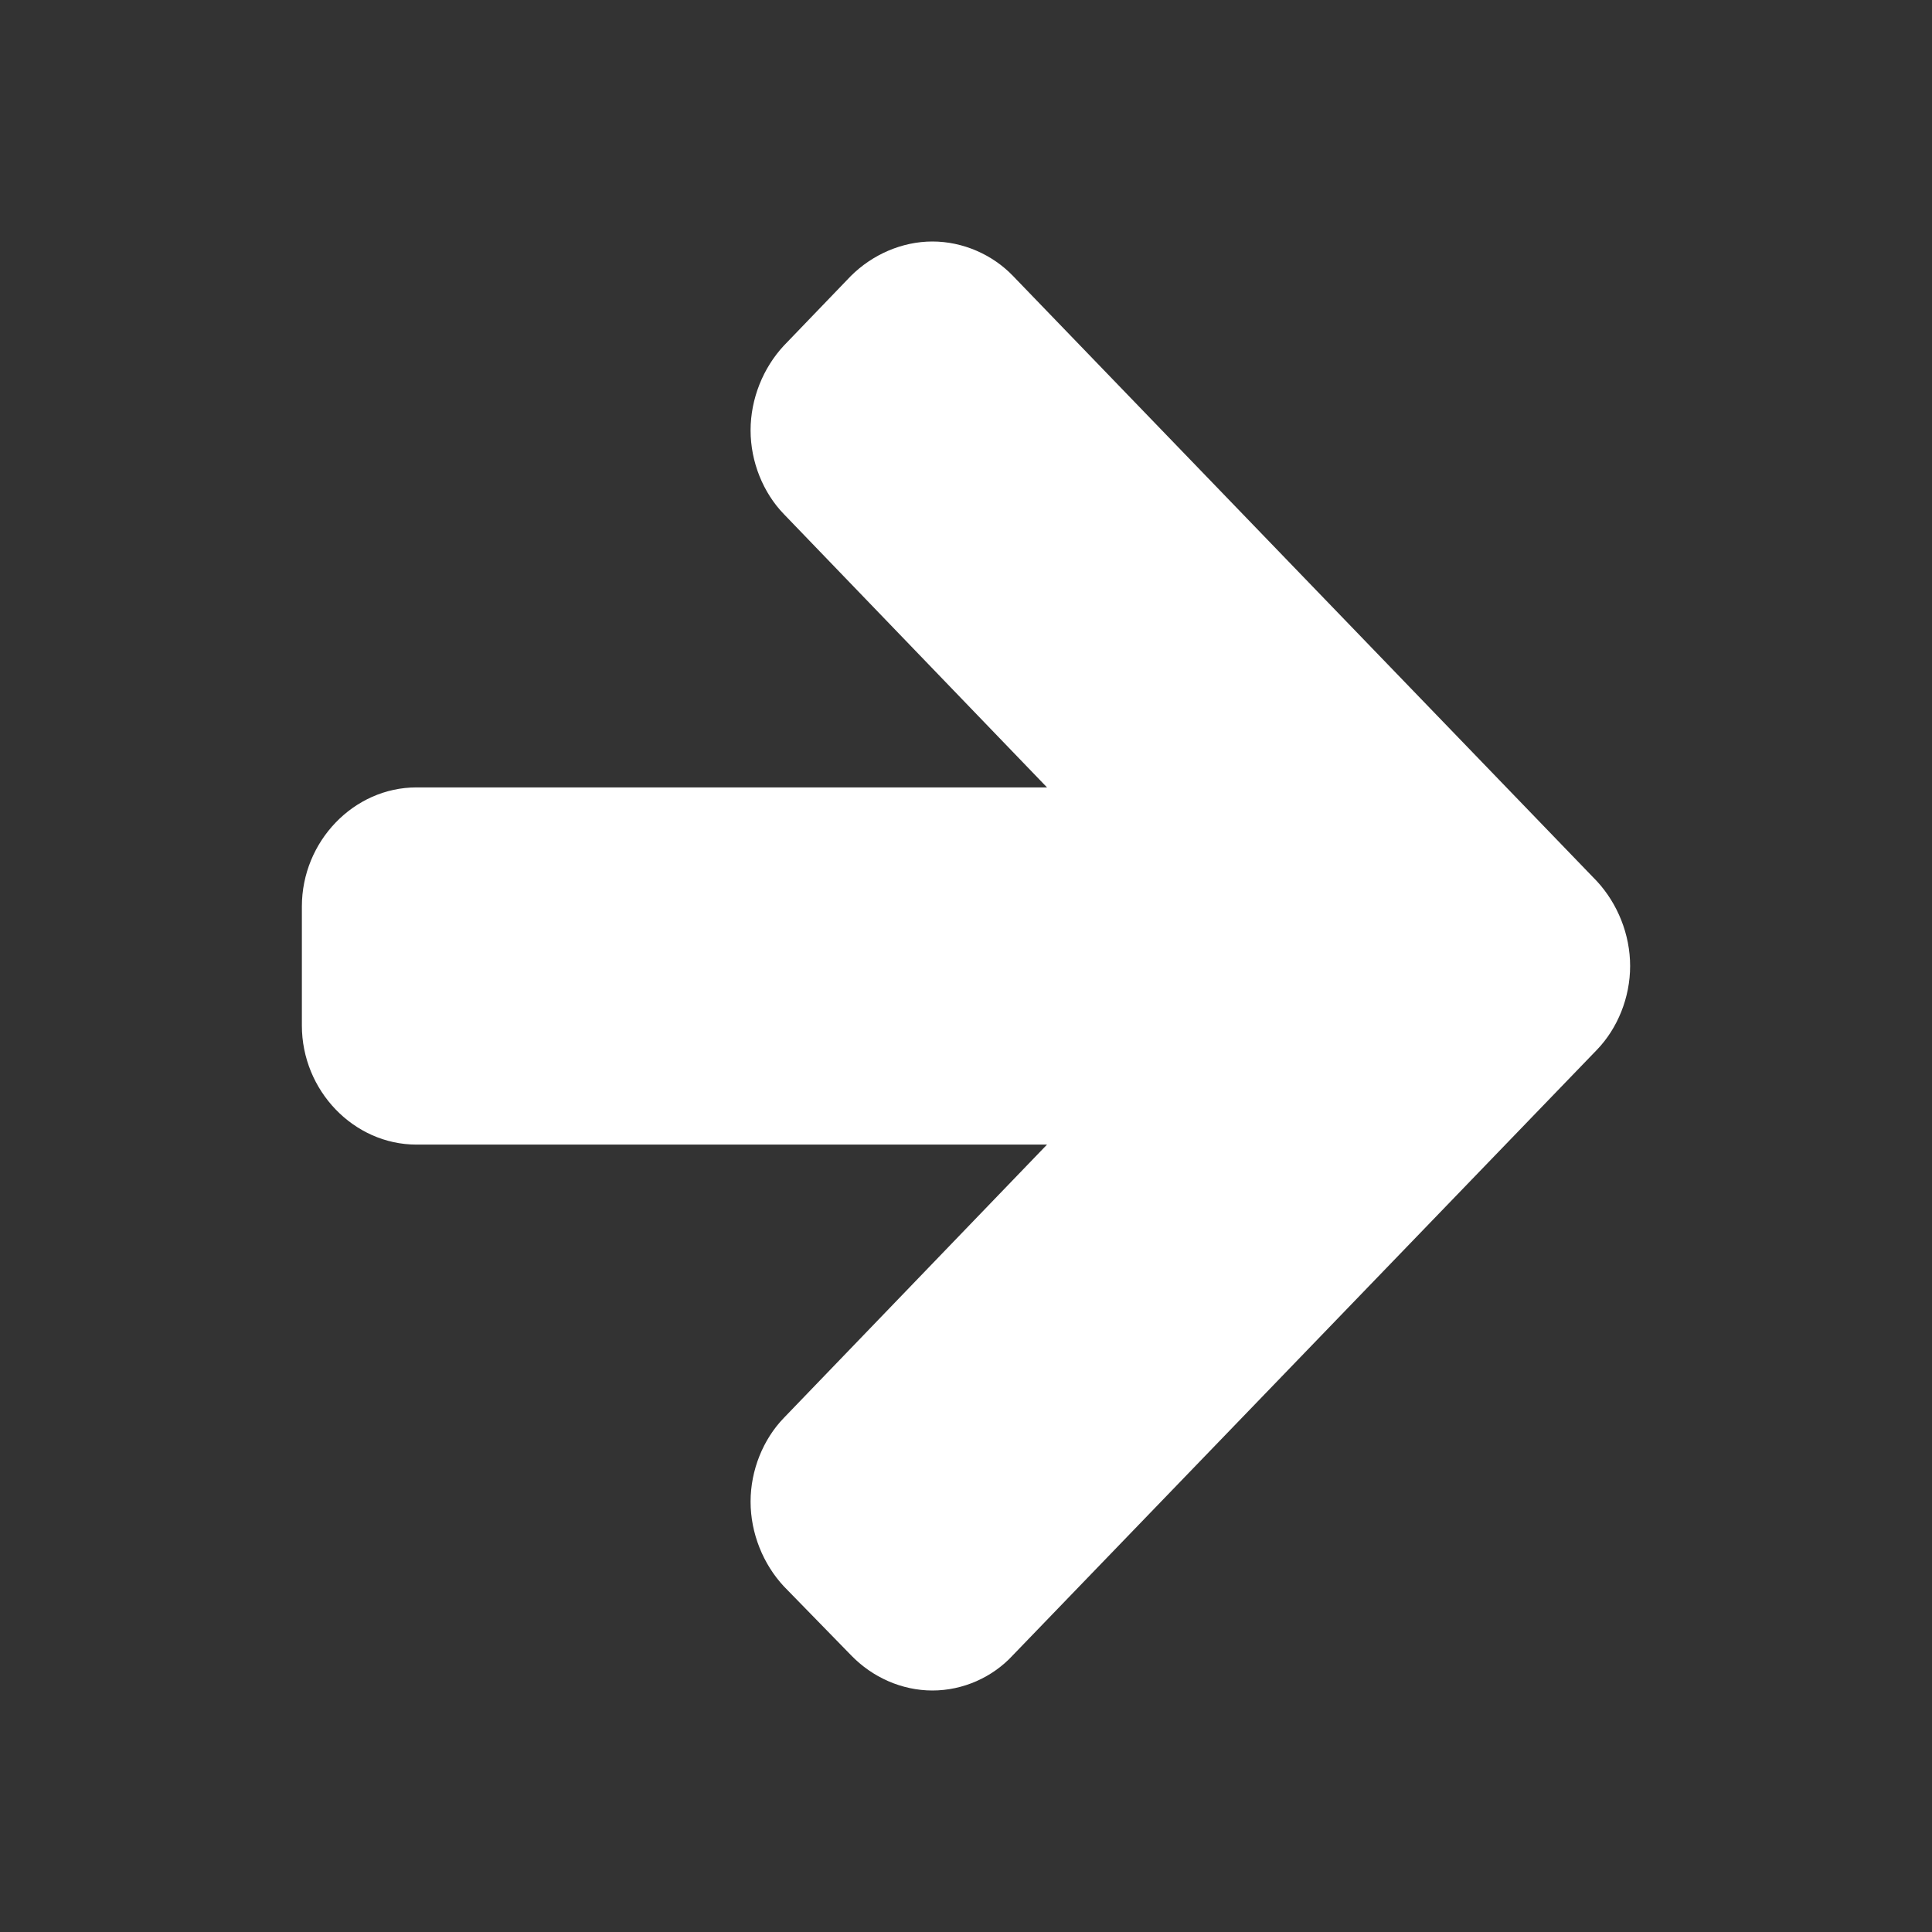 <?xml version="1.0" encoding="UTF-8"?>
<svg width="16px" height="16px" viewBox="0 0 16 16" version="1.1" xmlns="http://www.w3.org/2000/svg" xmlns:xlink="http://www.w3.org/1999/xlink">
    <rect x="0" y="0" width="16" height="16" fill="#333333" stroke="none"/>
    <title>Icons/00_MISC/ArrowRight</title>
    <g id="Icons/00_MISC/ArrowRight" stroke="none" stroke-width="1" fill="none" fill-rule="evenodd">
        <path d="M8,13.5 C8.262,13.5 8.516,13.396 8.701,13.226 L13.715,8.389 C13.892,8.219 14,7.974 14,7.722 C14,7.47 13.892,7.225 13.715,7.047 L13.137,6.491 C12.953,6.32 12.698,6.216 12.436,6.216 C12.175,6.216 11.92,6.32 11.743,6.491 L9.479,8.671 L9.479,3.449 C9.479,2.93 9.032,2.5 8.493,2.5 L7.507,2.5 C6.968,2.5 6.521,2.93 6.521,3.449 L6.521,8.671 L4.257,6.491 C4.08,6.32 3.825,6.216 3.564,6.216 C3.302,6.216 3.047,6.32 2.863,6.491 L2.293,7.047 C2.108,7.225 2,7.47 2,7.722 C2,7.974 2.108,8.219 2.293,8.389 L7.307,13.226 C7.484,13.396 7.738,13.5 8,13.5 Z" id="" fill="#FFFFFF" fill-rule="nonzero" transform="translate(8, 8) rotate(-90) translate(-8, -8) "></path>
    </g>
</svg>